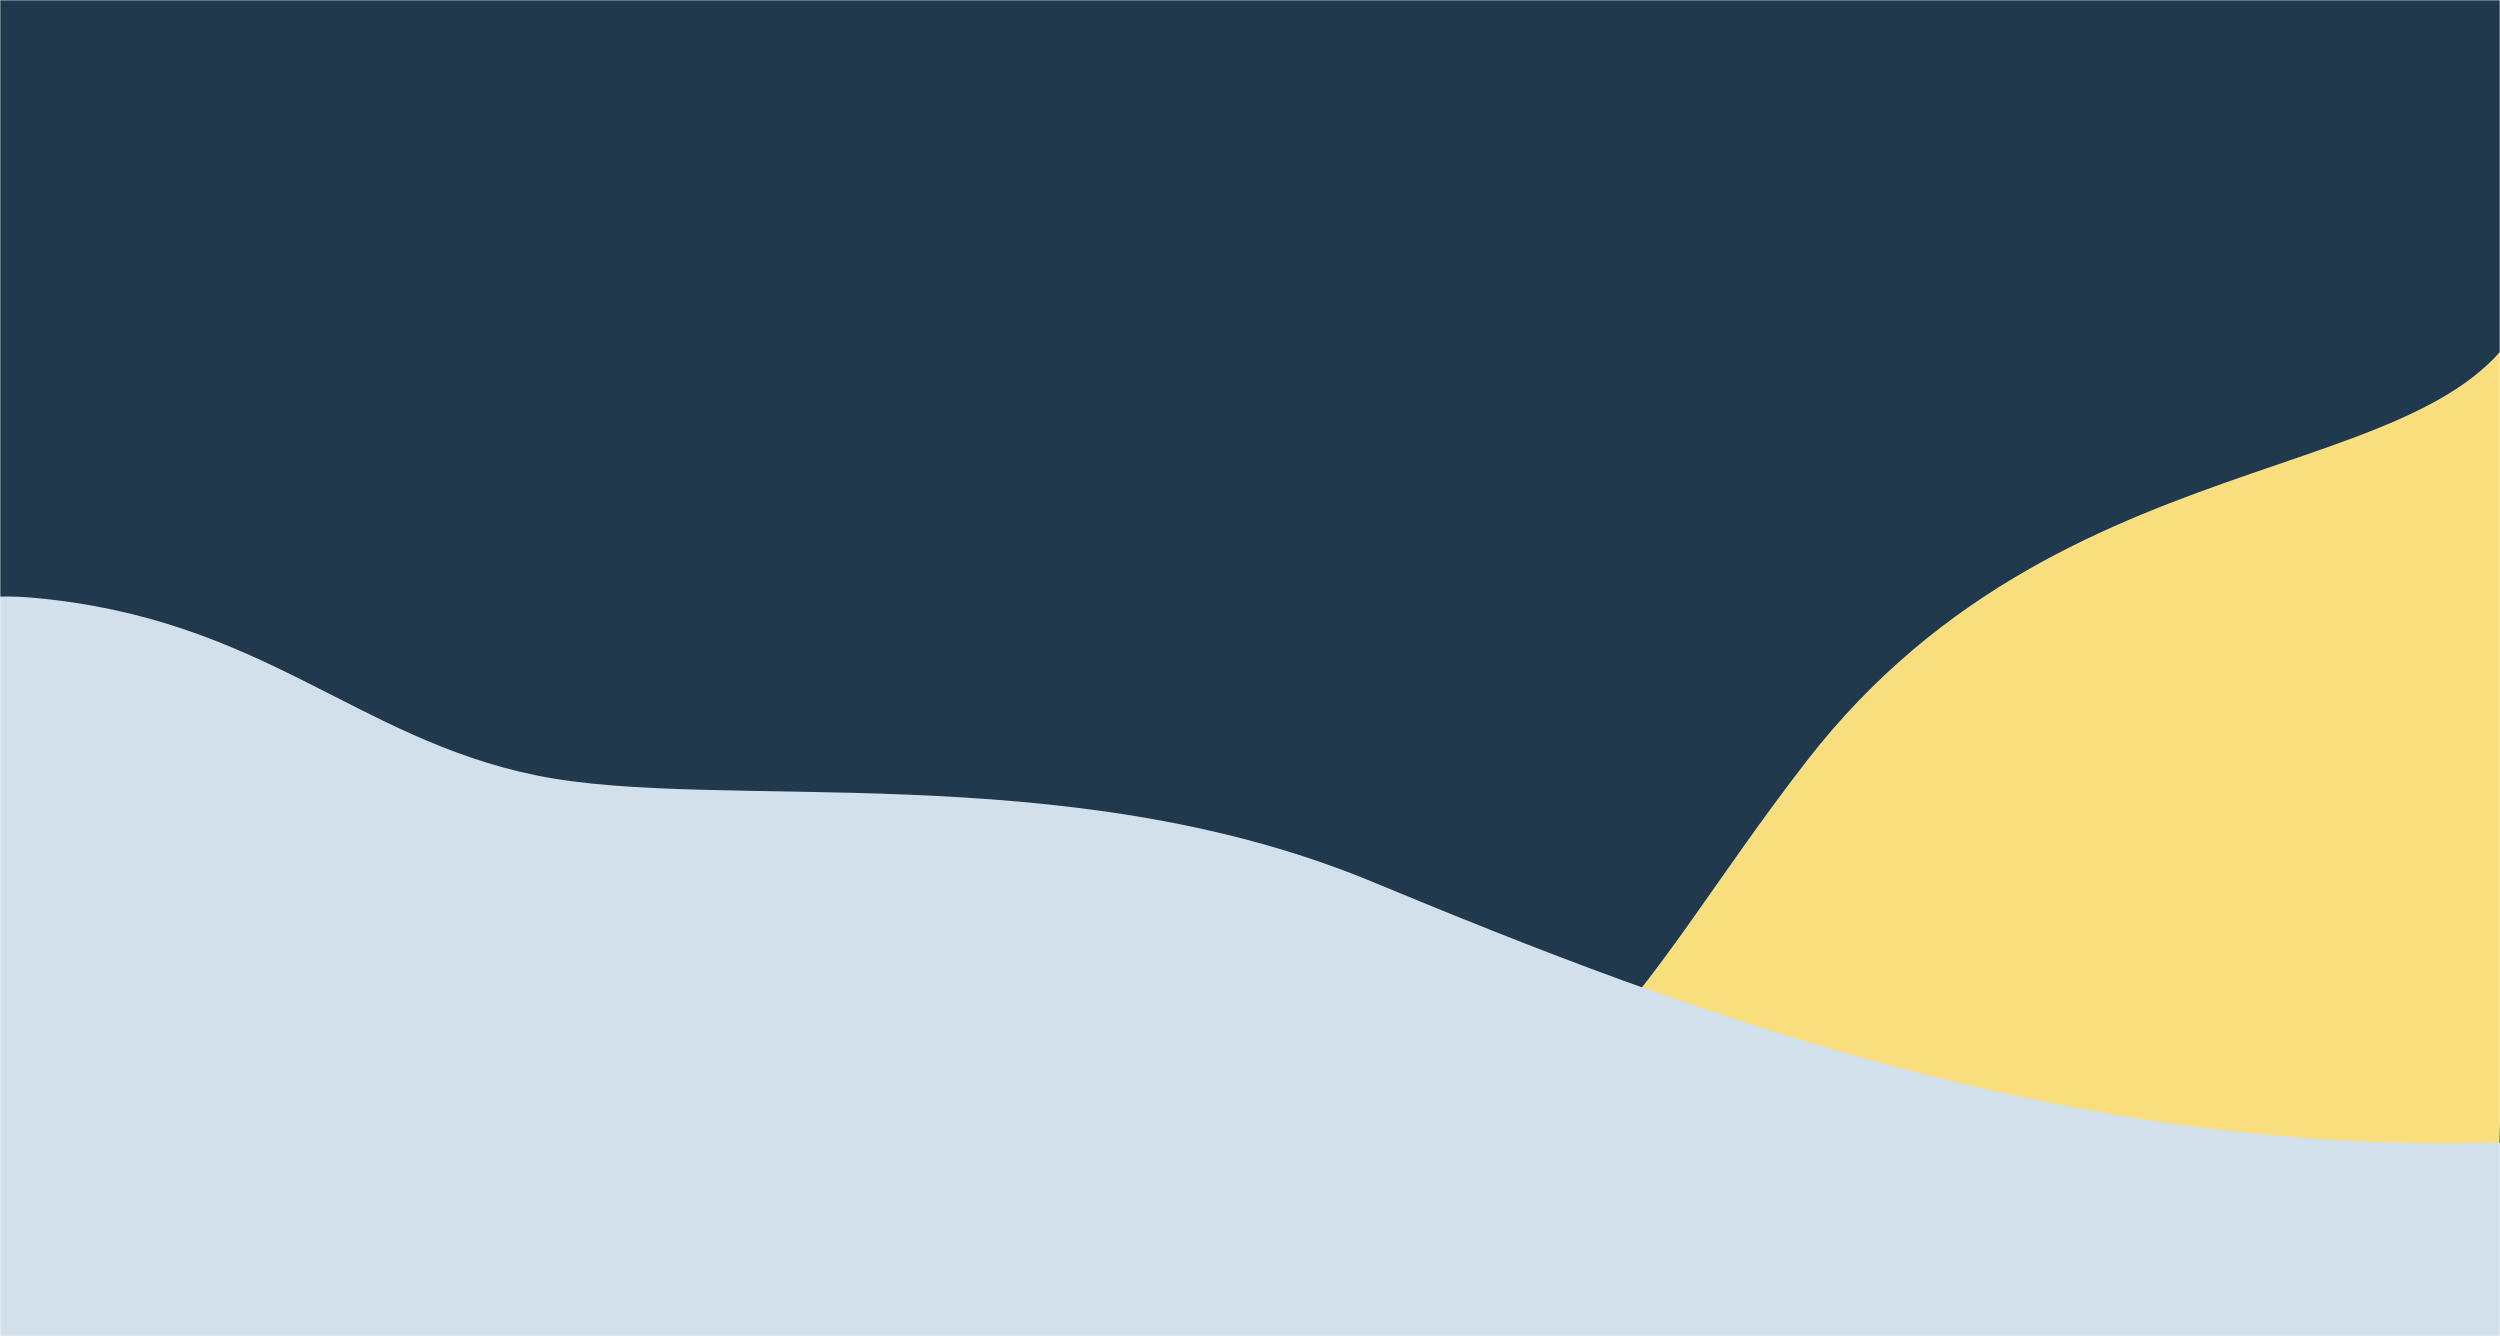 <svg width="1035" height="553" viewBox="0 0 1035 553" fill="none" xmlns="http://www.w3.org/2000/svg">
<mask id="mask0" mask-type="alpha" maskUnits="userSpaceOnUse" x="0" y="0" width="1035" height="553">
<rect width="1035" height="553" fill="#C4C4C4"/>
</mask>
<g mask="url(#mask0)">
<rect y="0.001" width="1172" height="553" fill="#21394D"/>
<path d="M748 315C859.221 171.497 1027.78 206.999 1050 117L1031.78 539.462L500.001 517C656 479 672.79 412.039 748 315Z" fill="#F9DE7D"/>
<path d="M1072 471C1246.12 457.071 1096 555 1096 555L-28 555L-28 435L-72 364.999C-72 364.999 -122.931 406.477 -81.404 341.399C-58.535 305.559 -62.644 240.673 13.513 247.452C108.71 255.925 146.726 305.559 222 320.999C297.274 336.44 440.509 312.134 568 364.999C695.491 417.864 871.999 486.999 1072 471Z" fill="#D2E0EB"/>
</g>
</svg>
